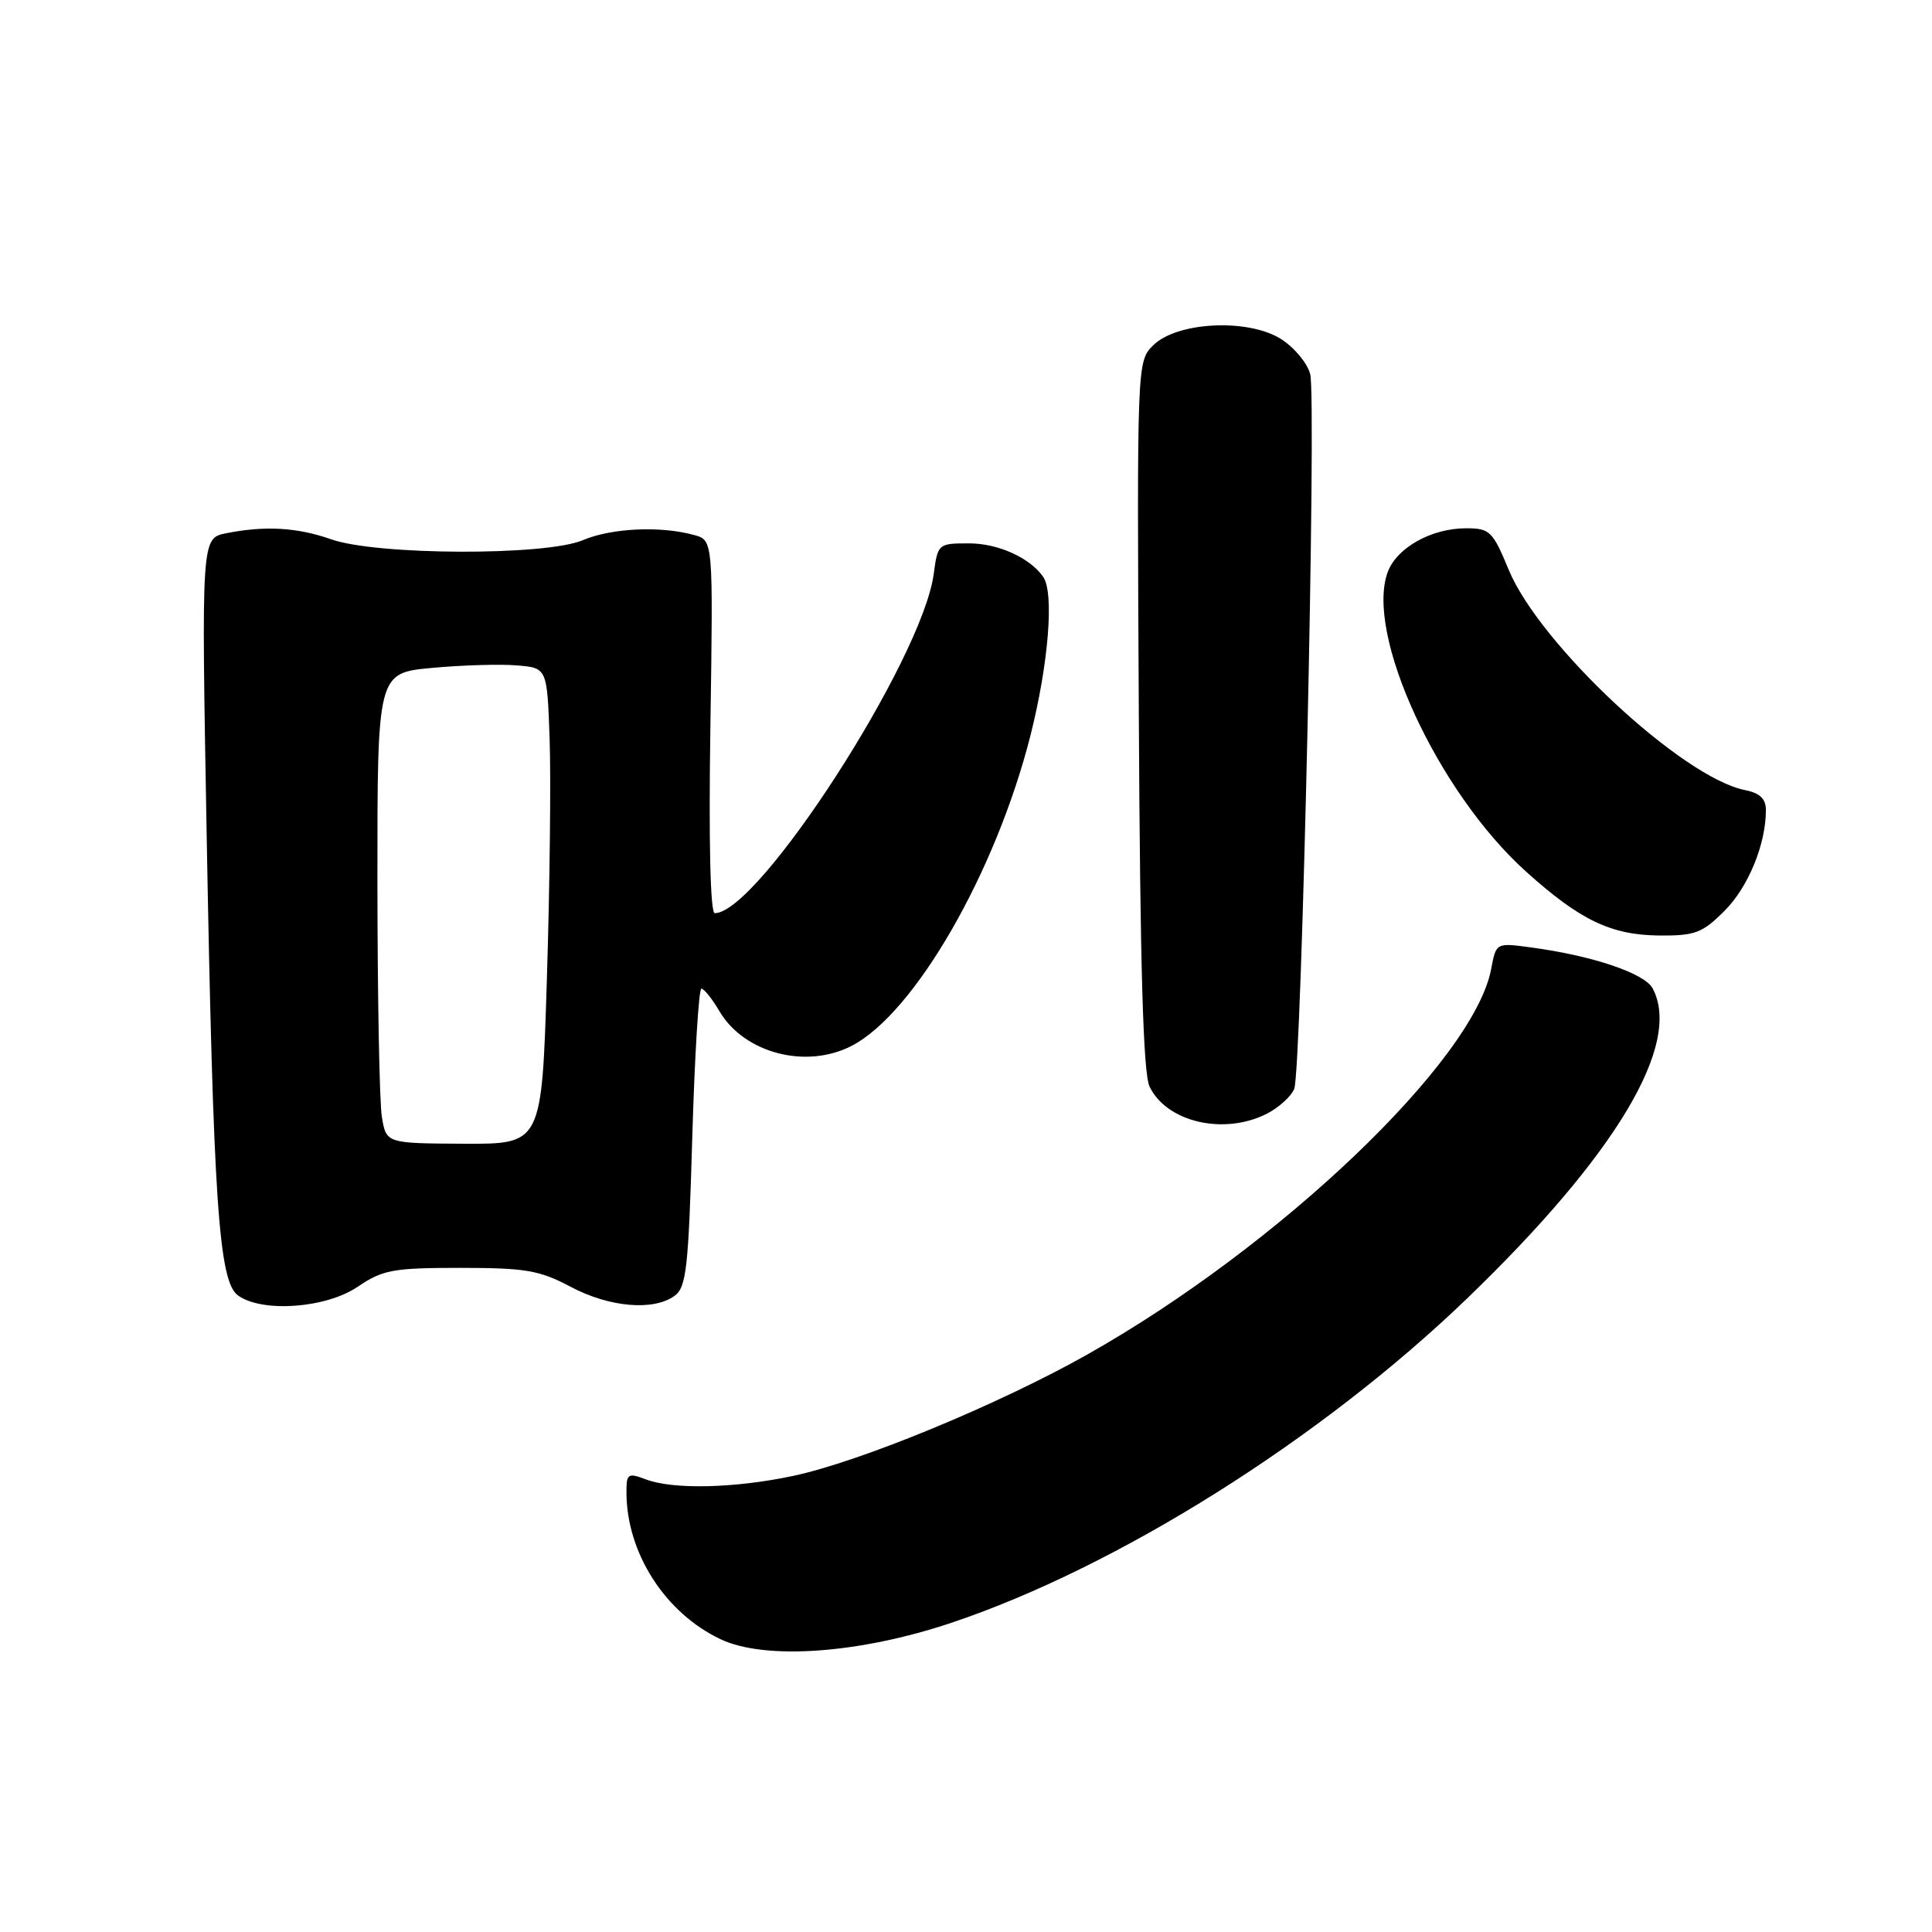 <?xml version="1.0" encoding="UTF-8" standalone="no"?>
<!DOCTYPE svg PUBLIC "-//W3C//DTD SVG 1.1//EN" "http://www.w3.org/Graphics/SVG/1.1/DTD/svg11.dtd" >
<svg xmlns="http://www.w3.org/2000/svg" xmlns:xlink="http://www.w3.org/1999/xlink" version="1.1" viewBox="0 0 256 256">
 <g >
 <path fill="currentColor"
d=" M 126.03 215.04 C 148.06 207.66 175.03 190.70 194.39 172.06 C 214.11 153.06 222.92 138.33 218.98 130.96 C 217.90 128.95 210.99 126.63 202.87 125.54 C 198.24 124.91 198.24 124.91 197.59 128.39 C 195.31 140.53 169.53 165.13 144.04 179.50 C 132.29 186.12 113.95 193.69 105.11 195.56 C 97.36 197.21 89.18 197.40 85.57 196.02 C 83.20 195.13 83.00 195.26 83.01 197.77 C 83.02 205.77 88.14 213.74 95.49 217.21 C 101.40 220.00 113.88 219.11 126.03 215.04 Z  M 47.40 170.50 C 50.72 168.25 52.08 168.00 60.99 168.00 C 69.63 168.00 71.49 168.32 75.60 170.50 C 80.73 173.23 86.60 173.74 89.39 171.70 C 90.95 170.57 91.23 168.00 91.73 150.70 C 92.05 139.87 92.59 131.00 92.94 131.00 C 93.28 131.00 94.37 132.35 95.34 134.01 C 98.63 139.56 106.81 141.70 112.85 138.58 C 121.19 134.27 131.93 115.62 136.54 97.46 C 138.94 87.96 139.70 78.56 138.23 76.44 C 136.48 73.91 132.25 72.00 128.41 72.00 C 124.32 72.00 124.26 72.05 123.72 76.07 C 122.20 87.38 100.50 121.00 94.71 121.00 C 94.12 121.00 93.90 111.56 94.13 96.30 C 94.50 71.59 94.50 71.59 92.00 70.90 C 87.56 69.66 81.03 69.96 77.22 71.58 C 72.29 73.67 49.92 73.59 43.88 71.46 C 39.40 69.88 35.10 69.63 29.97 70.66 C 26.68 71.31 26.68 71.31 27.38 110.41 C 28.26 159.14 28.98 169.78 31.52 171.64 C 34.71 173.97 43.19 173.36 47.40 170.50 Z  M 167.93 147.54 C 169.48 146.73 171.09 145.27 171.49 144.29 C 172.47 141.91 174.46 52.97 173.61 49.58 C 173.24 48.13 171.50 46.03 169.72 44.91 C 165.34 42.16 155.92 42.64 152.79 45.77 C 150.66 47.89 150.65 48.10 150.90 94.70 C 151.07 128.14 151.48 142.21 152.32 143.97 C 154.59 148.72 162.25 150.47 167.93 147.54 Z  M 228.50 120.70 C 231.65 117.55 233.98 111.90 233.99 107.38 C 234.00 105.85 233.22 105.09 231.22 104.69 C 222.90 103.03 204.03 85.43 199.91 75.50 C 197.79 70.37 197.40 70.00 194.27 70.00 C 189.70 70.00 185.13 72.54 183.90 75.75 C 180.80 83.93 190.49 104.96 202.23 115.51 C 209.36 121.93 213.48 123.90 219.85 123.96 C 224.60 124.00 225.57 123.63 228.50 120.70 Z  M 50.60 148.00 C 50.28 146.07 50.02 132.05 50.01 116.84 C 50.00 89.17 50.00 89.17 57.25 88.50 C 61.24 88.13 66.30 87.98 68.50 88.17 C 72.50 88.50 72.50 88.50 72.83 98.00 C 73.01 103.22 72.85 117.42 72.47 129.55 C 71.79 151.60 71.79 151.60 61.49 151.55 C 51.18 151.50 51.18 151.50 50.60 148.00 Z "/>
</g>
</svg>